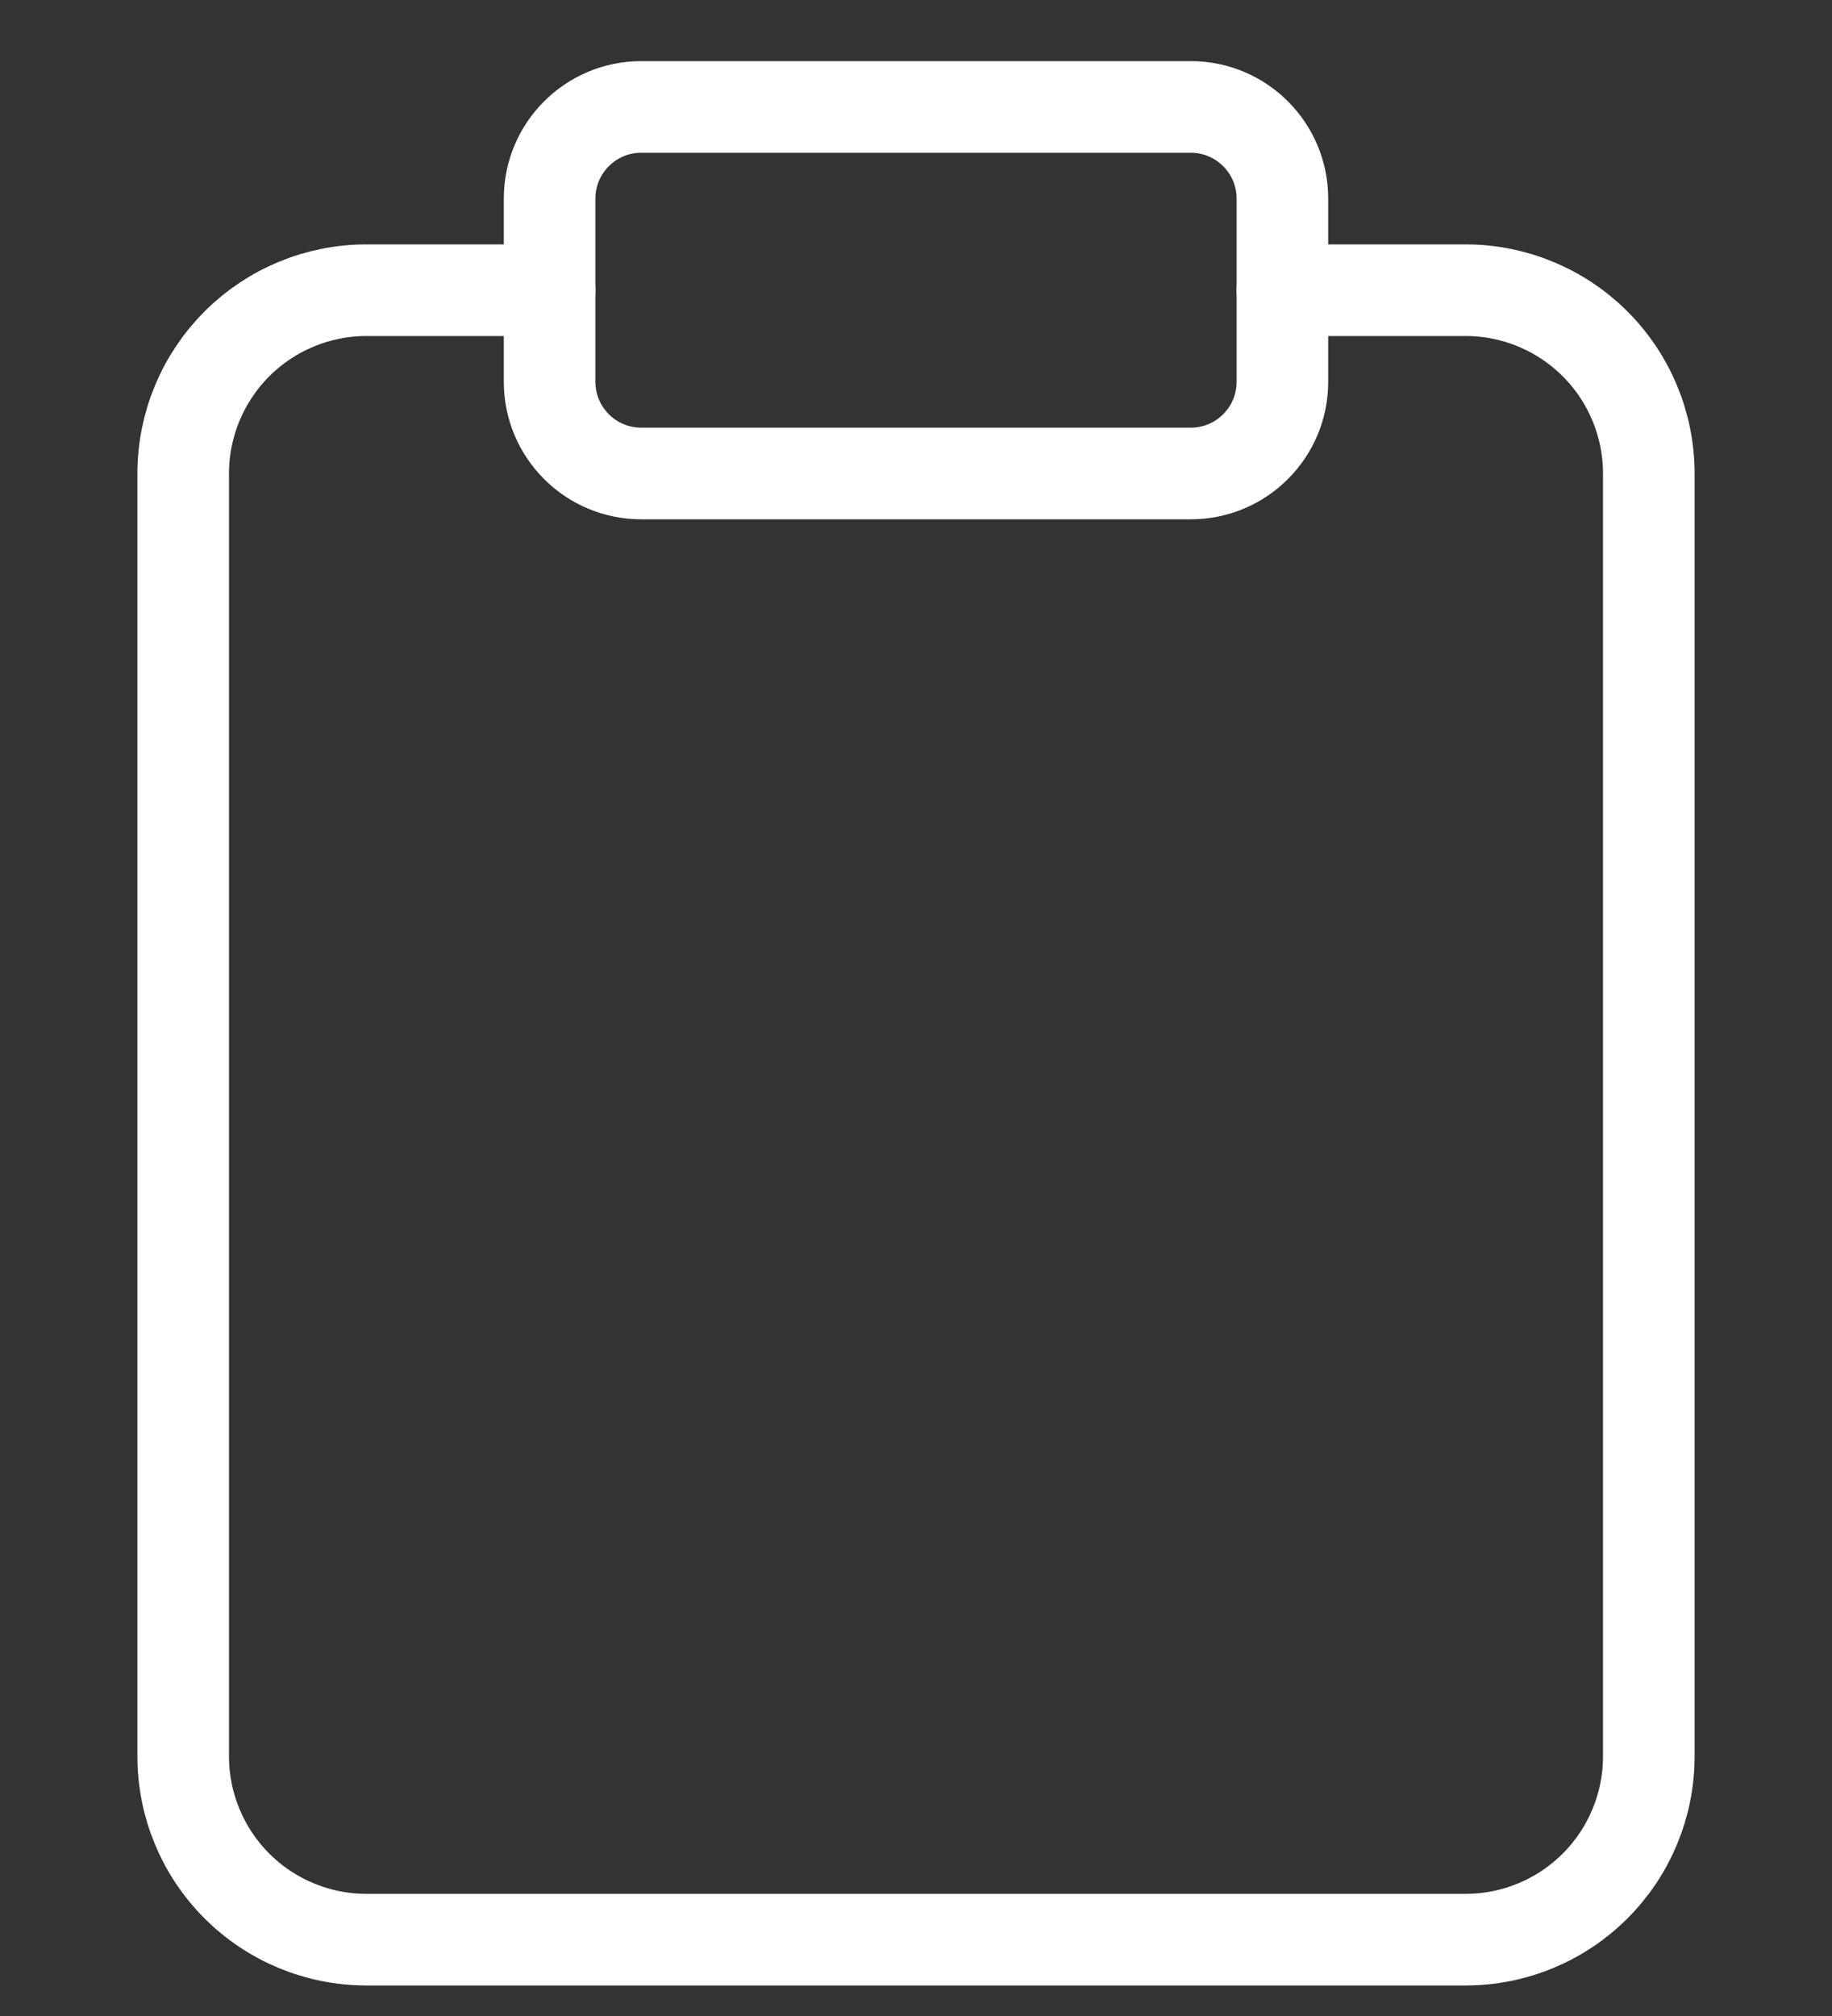 <svg width="20" height="22" viewBox="0 0 20 22" fill="none" xmlns="http://www.w3.org/2000/svg">
<rect x="0" y="0" width="20" height="22" fill="#333333" stroke="none"/>
<path d="M14 3.167H16C16.53 3.167 17.039 3.378 17.414 3.753C17.789 4.128 18 4.637 18 5.167V19.167C18 19.697 17.789 20.206 17.414 20.581C17.039 20.956 16.53 21.167 16 21.167H4C3.47 21.167 2.961 20.956 2.586 20.581C2.211 20.206 2 19.697 2 19.167V5.167C2 4.637 2.211 4.128 2.586 3.753C2.961 3.378 3.47 3.167 4 3.167H6" stroke="white" stroke-linecap="round" stroke-linejoin="round"/>
<path d="M13 1.167H7C6.448 1.167 6 1.615 6 2.167V4.167C6 4.719 6.448 5.167 7 5.167H13C13.552 5.167 14 4.719 14 4.167V2.167C14 1.615 13.552 1.167 13 1.167Z" stroke="white" stroke-linecap="round" stroke-linejoin="round"/>
</svg>
